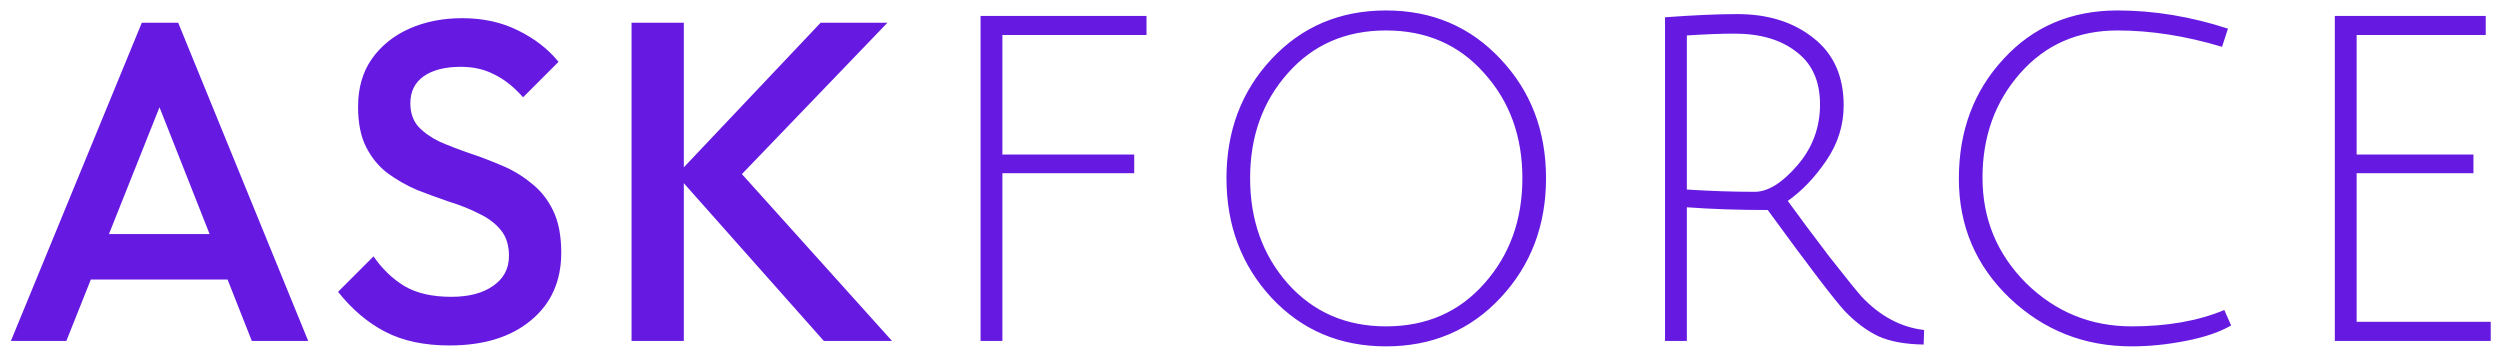 <svg width="110" height="16" viewBox="0 0 110 16" fill="none" xmlns="http://www.w3.org/2000/svg">
<path d="M0.48 15L6.24 1H7.84L13.56 15H11.08L6.6 3.66H7.44L2.92 15H0.48ZM3.32 12.3V10.3H10.74V12.3H3.32ZM19.775 15.2C18.668 15.2 17.728 15 16.955 14.6C16.181 14.2 15.488 13.613 14.875 12.84L16.435 11.28C16.821 11.84 17.281 12.28 17.815 12.6C18.348 12.907 19.028 13.06 19.855 13.06C20.628 13.06 21.241 12.9 21.695 12.58C22.161 12.26 22.395 11.82 22.395 11.26C22.395 10.793 22.275 10.413 22.035 10.12C21.795 9.827 21.475 9.587 21.075 9.4C20.688 9.2 20.255 9.027 19.775 8.88C19.308 8.72 18.835 8.547 18.355 8.36C17.888 8.16 17.455 7.913 17.055 7.62C16.668 7.327 16.355 6.947 16.115 6.48C15.875 6.013 15.755 5.42 15.755 4.7C15.755 3.873 15.955 3.173 16.355 2.6C16.768 2.013 17.321 1.567 18.015 1.26C18.708 0.953 19.481 0.8 20.335 0.8C21.255 0.8 22.075 0.98 22.795 1.34C23.528 1.7 24.121 2.16 24.575 2.72L23.015 4.28C22.615 3.827 22.195 3.493 21.755 3.28C21.328 3.053 20.835 2.94 20.275 2.94C19.581 2.94 19.035 3.08 18.635 3.36C18.248 3.64 18.055 4.033 18.055 4.54C18.055 4.967 18.175 5.313 18.415 5.58C18.655 5.833 18.968 6.053 19.355 6.24C19.755 6.413 20.188 6.58 20.655 6.74C21.135 6.9 21.608 7.08 22.075 7.28C22.555 7.48 22.988 7.74 23.375 8.06C23.775 8.367 24.095 8.767 24.335 9.26C24.575 9.753 24.695 10.373 24.695 11.12C24.695 12.373 24.248 13.367 23.355 14.1C22.475 14.833 21.281 15.2 19.775 15.2ZM36.248 15L29.768 7.7L36.108 1H39.048L32.048 8.28L32.068 7.02L39.248 15H36.248ZM27.788 15V1H30.088V15H27.788ZM43.145 15V0.7H50.446V1.54H44.105V6.8H49.906V7.62H44.105V15H43.145ZM55.945 13.1C54.625 11.673 53.965 9.92 53.965 7.84C53.965 5.76 54.625 4.013 55.945 2.6C57.278 1.173 58.958 0.46 60.985 0.46C63.011 0.46 64.692 1.173 66.025 2.6C67.358 4.013 68.025 5.76 68.025 7.84C68.025 9.92 67.358 11.673 66.025 13.1C64.692 14.527 63.011 15.24 60.985 15.24C58.958 15.24 57.278 14.527 55.945 13.1ZM56.665 3.22C55.558 4.46 55.005 6 55.005 7.84C55.005 9.68 55.558 11.227 56.665 12.48C57.785 13.733 59.225 14.36 60.985 14.36C62.758 14.36 64.198 13.733 65.305 12.48C66.425 11.227 66.985 9.68 66.985 7.84C66.985 6 66.425 4.46 65.305 3.22C64.198 1.967 62.758 1.34 60.985 1.34C59.212 1.34 57.772 1.967 56.665 3.22ZM73.261 15V0.76C74.528 0.667 75.588 0.62 76.441 0.62C77.801 0.62 78.921 0.973 79.801 1.68C80.681 2.373 81.121 3.36 81.121 4.64C81.121 5.507 80.868 6.313 80.361 7.06C79.854 7.807 79.288 8.4 78.661 8.84C79.154 9.52 79.761 10.333 80.481 11.28C81.214 12.213 81.688 12.8 81.901 13.04C82.714 13.907 83.634 14.4 84.661 14.52L84.641 15.16C83.828 15.147 83.168 15.027 82.661 14.8C82.154 14.56 81.668 14.2 81.201 13.72C80.748 13.24 79.608 11.747 77.781 9.24C76.474 9.24 75.288 9.2 74.221 9.12V15H73.261ZM77.201 8.44C77.788 8.44 78.414 8.053 79.081 7.28C79.748 6.507 80.081 5.613 80.081 4.6C80.081 3.573 79.734 2.8 79.041 2.28C78.361 1.747 77.454 1.48 76.321 1.48C75.721 1.48 75.021 1.507 74.221 1.56V8.34C75.288 8.407 76.281 8.44 77.201 8.44ZM93.79 15.24C91.71 15.24 89.923 14.533 88.43 13.12C86.936 11.693 86.19 9.94 86.19 7.86C86.19 5.767 86.843 4.013 88.15 2.6C89.457 1.173 91.13 0.46 93.17 0.46C94.77 0.46 96.39 0.727 98.03 1.26L97.77 2.06C96.17 1.58 94.636 1.34 93.17 1.34C91.423 1.34 89.996 1.967 88.89 3.22C87.783 4.473 87.23 6.007 87.23 7.82C87.23 9.633 87.87 11.18 89.15 12.46C90.443 13.727 91.99 14.36 93.79 14.36C95.363 14.36 96.723 14.12 97.87 13.64L98.17 14.32C97.663 14.613 96.996 14.84 96.17 15C95.356 15.16 94.563 15.24 93.79 15.24ZM102.732 15V0.7H109.372V1.54H103.692V6.8H108.832V7.62H103.692V14.16H109.592V15H102.732Z" fill="#6519E1"/>
</svg>
